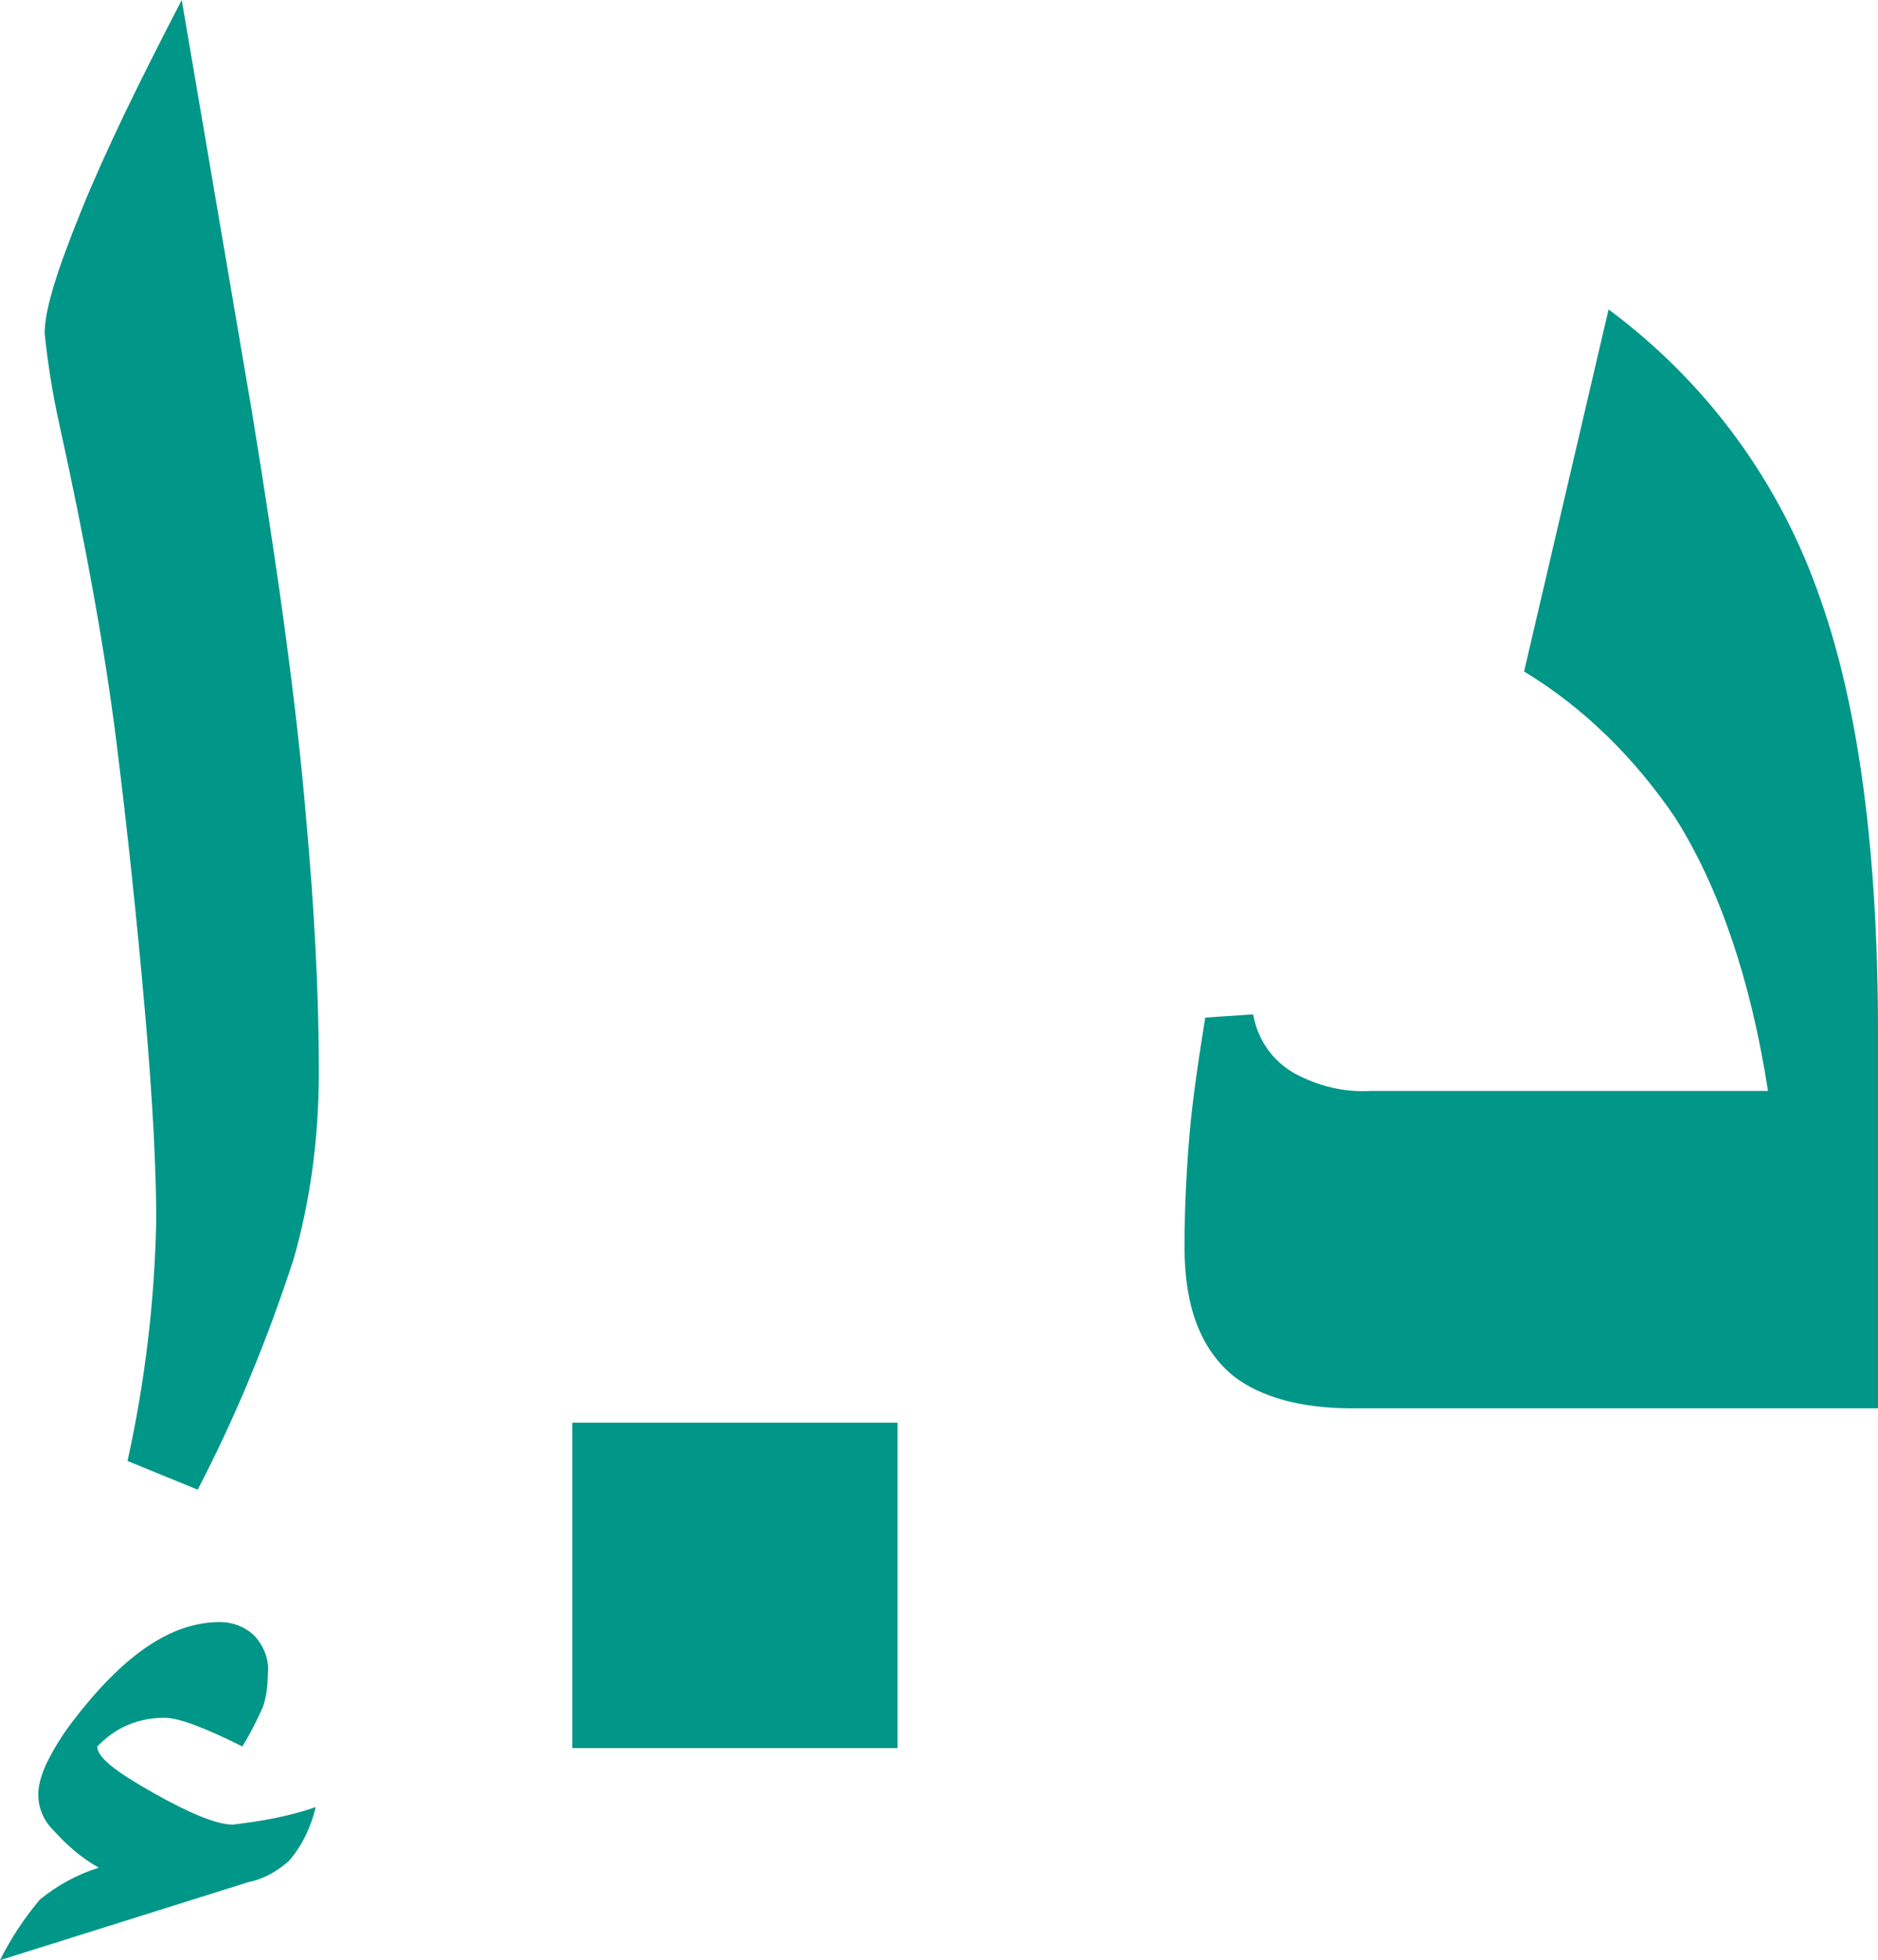 <?xml version="1.0" encoding="utf-8"?>
<!-- Generator: Adobe Illustrator 26.0.1, SVG Export Plug-In . SVG Version: 6.00 Build 0)  -->
<svg version="1.1" id="Layer_1" xmlns="http://www.w3.org/2000/svg" xmlns:xlink="http://www.w3.org/1999/xlink" x="0px" y="0px"
	 viewBox="0 0 117.8 122.9" style="enable-background:new 0 0 117.8 122.9;" xml:space="preserve">
<style type="text/css">
	.st0{fill:#009688;}
</style>
<path class="st0" d="M19.8,113.3c-0.3,1.3-0.9,2.5-1.7,3.4c-0.7,0.6-1.5,1.1-2.5,1.3L0,122.9c0.7-1.4,1.5-2.6,2.5-3.8
	c1.1-0.9,2.4-1.6,3.7-2c-1.1-0.6-2.1-1.5-2.9-2.4c-0.6-0.6-0.9-1.4-0.9-2.2c0-0.7,0.3-1.5,0.6-2.1c0.4-0.8,0.9-1.6,1.5-2.4
	c3.2-4.2,6.2-6.3,9.3-6.3c0.8,0,1.6,0.3,2.2,0.9c0.6,0.7,0.9,1.5,0.8,2.4c0,0.7-0.1,1.4-0.3,2c-0.4,0.9-0.8,1.7-1.3,2.5
	c-2.4-1.2-4-1.8-4.9-1.8c-0.9,0-1.8,0.2-2.6,0.6c-0.6,0.3-1.1,0.7-1.6,1.2c0,0.7,1.2,1.6,3.5,2.9s4,2,5,2
	C16.3,114.2,18.1,113.9,19.8,113.3L19.8,113.3z M20,67.2c0,4-0.5,8-1.6,11.8c-1.6,4.9-3.6,9.8-6,14.4L8,91.6c1.1-5,1.7-10,1.8-15.1
	c0-3-0.2-7.3-0.7-13S8,52.1,7.3,46.5s-1.9-12.3-3.6-20c-0.4-1.8-0.7-3.7-0.9-5.6c0-1.5,0.8-4,2.3-7.7s3.6-8,6.3-13.2l4.4,25.8
	c1.6,9.8,2.8,18.3,3.4,25.5C19.7,56.8,20,62.1,20,67.2L20,67.2z M35.9,109.6V89.2h20.4v20.4L35.9,109.6z M117.8,88.3h-33
	c-3.2,0-5.7-0.7-7.4-2c-2.1-1.7-3.1-4.4-3.1-8.1c0-2.2,0.1-4.5,0.3-6.9s0.6-5,1-7.5l3-0.2c0.3,1.6,1.2,2.9,2.6,3.7
	c1.5,0.8,3.1,1.2,4.8,1.1h24.9c-1.1-7.1-3.1-12.8-5.8-17.1c-2.5-3.7-5.7-6.9-9.5-9.2l5.3-22.7c6.2,4.6,10.8,10.9,13.3,18.2
	c2.4,6.8,3.6,15.9,3.6,27.2L117.8,88.3L117.8,88.3z"/>
</svg>
